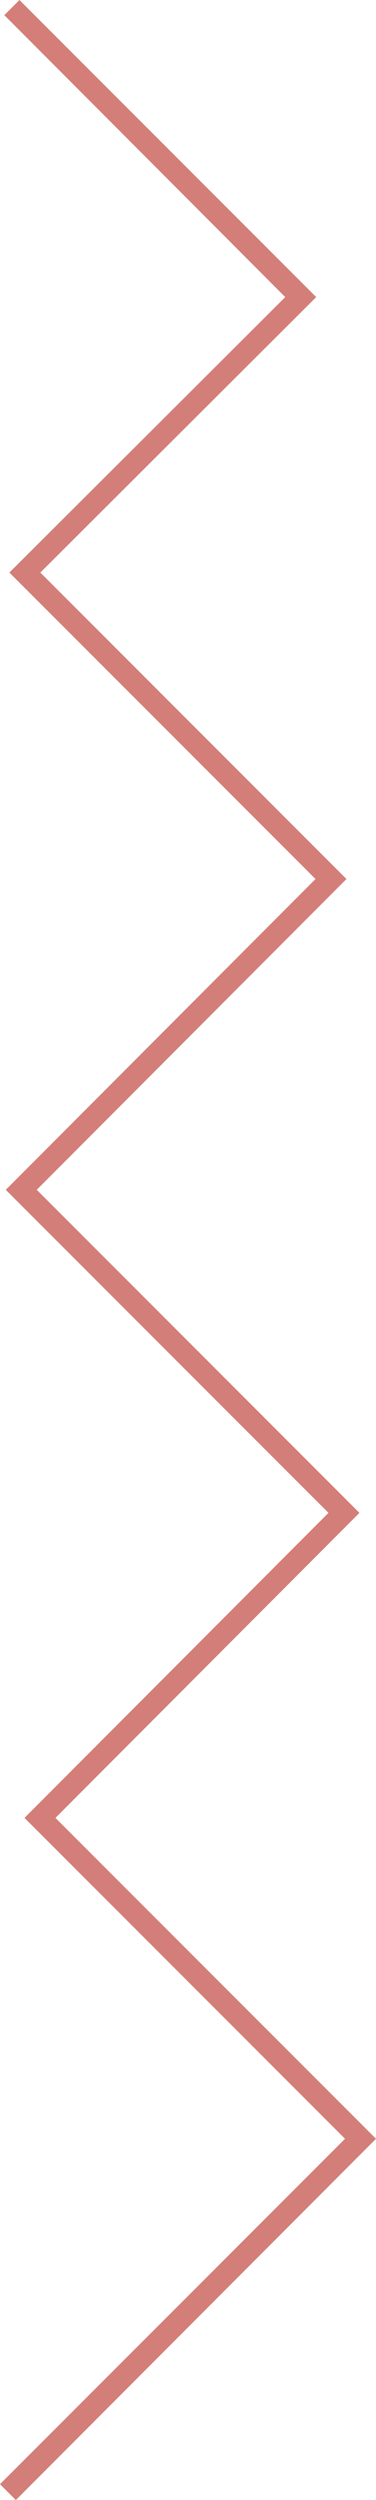 <svg xmlns="http://www.w3.org/2000/svg" viewBox="0 0 5.22 34.67">
  <defs>
    <style>
      .cls-1 {
        fill: #d37e785d
      }
    </style>
  </defs>
  <title>資產 16</title>
  <g id="圖層_2" data-name="圖層 2">
    <g id="圖層_1-2" data-name="圖層 1">
      <polygon class="cls-1" points="0.22 34.67 0 34.45 4.79 29.66 0.34 25.21 4.56 20.98 0.08 16.5 4.38 12.19 0.13 7.94 3.96 4.12 0.06 0.21 0.27 0 4.39 4.12 0.56 7.94 4.81 12.19 0.51 16.5 4.99 20.98 0.77 25.21 5.22 29.66 0.22 34.67"/>
    </g>
  </g>
</svg>
